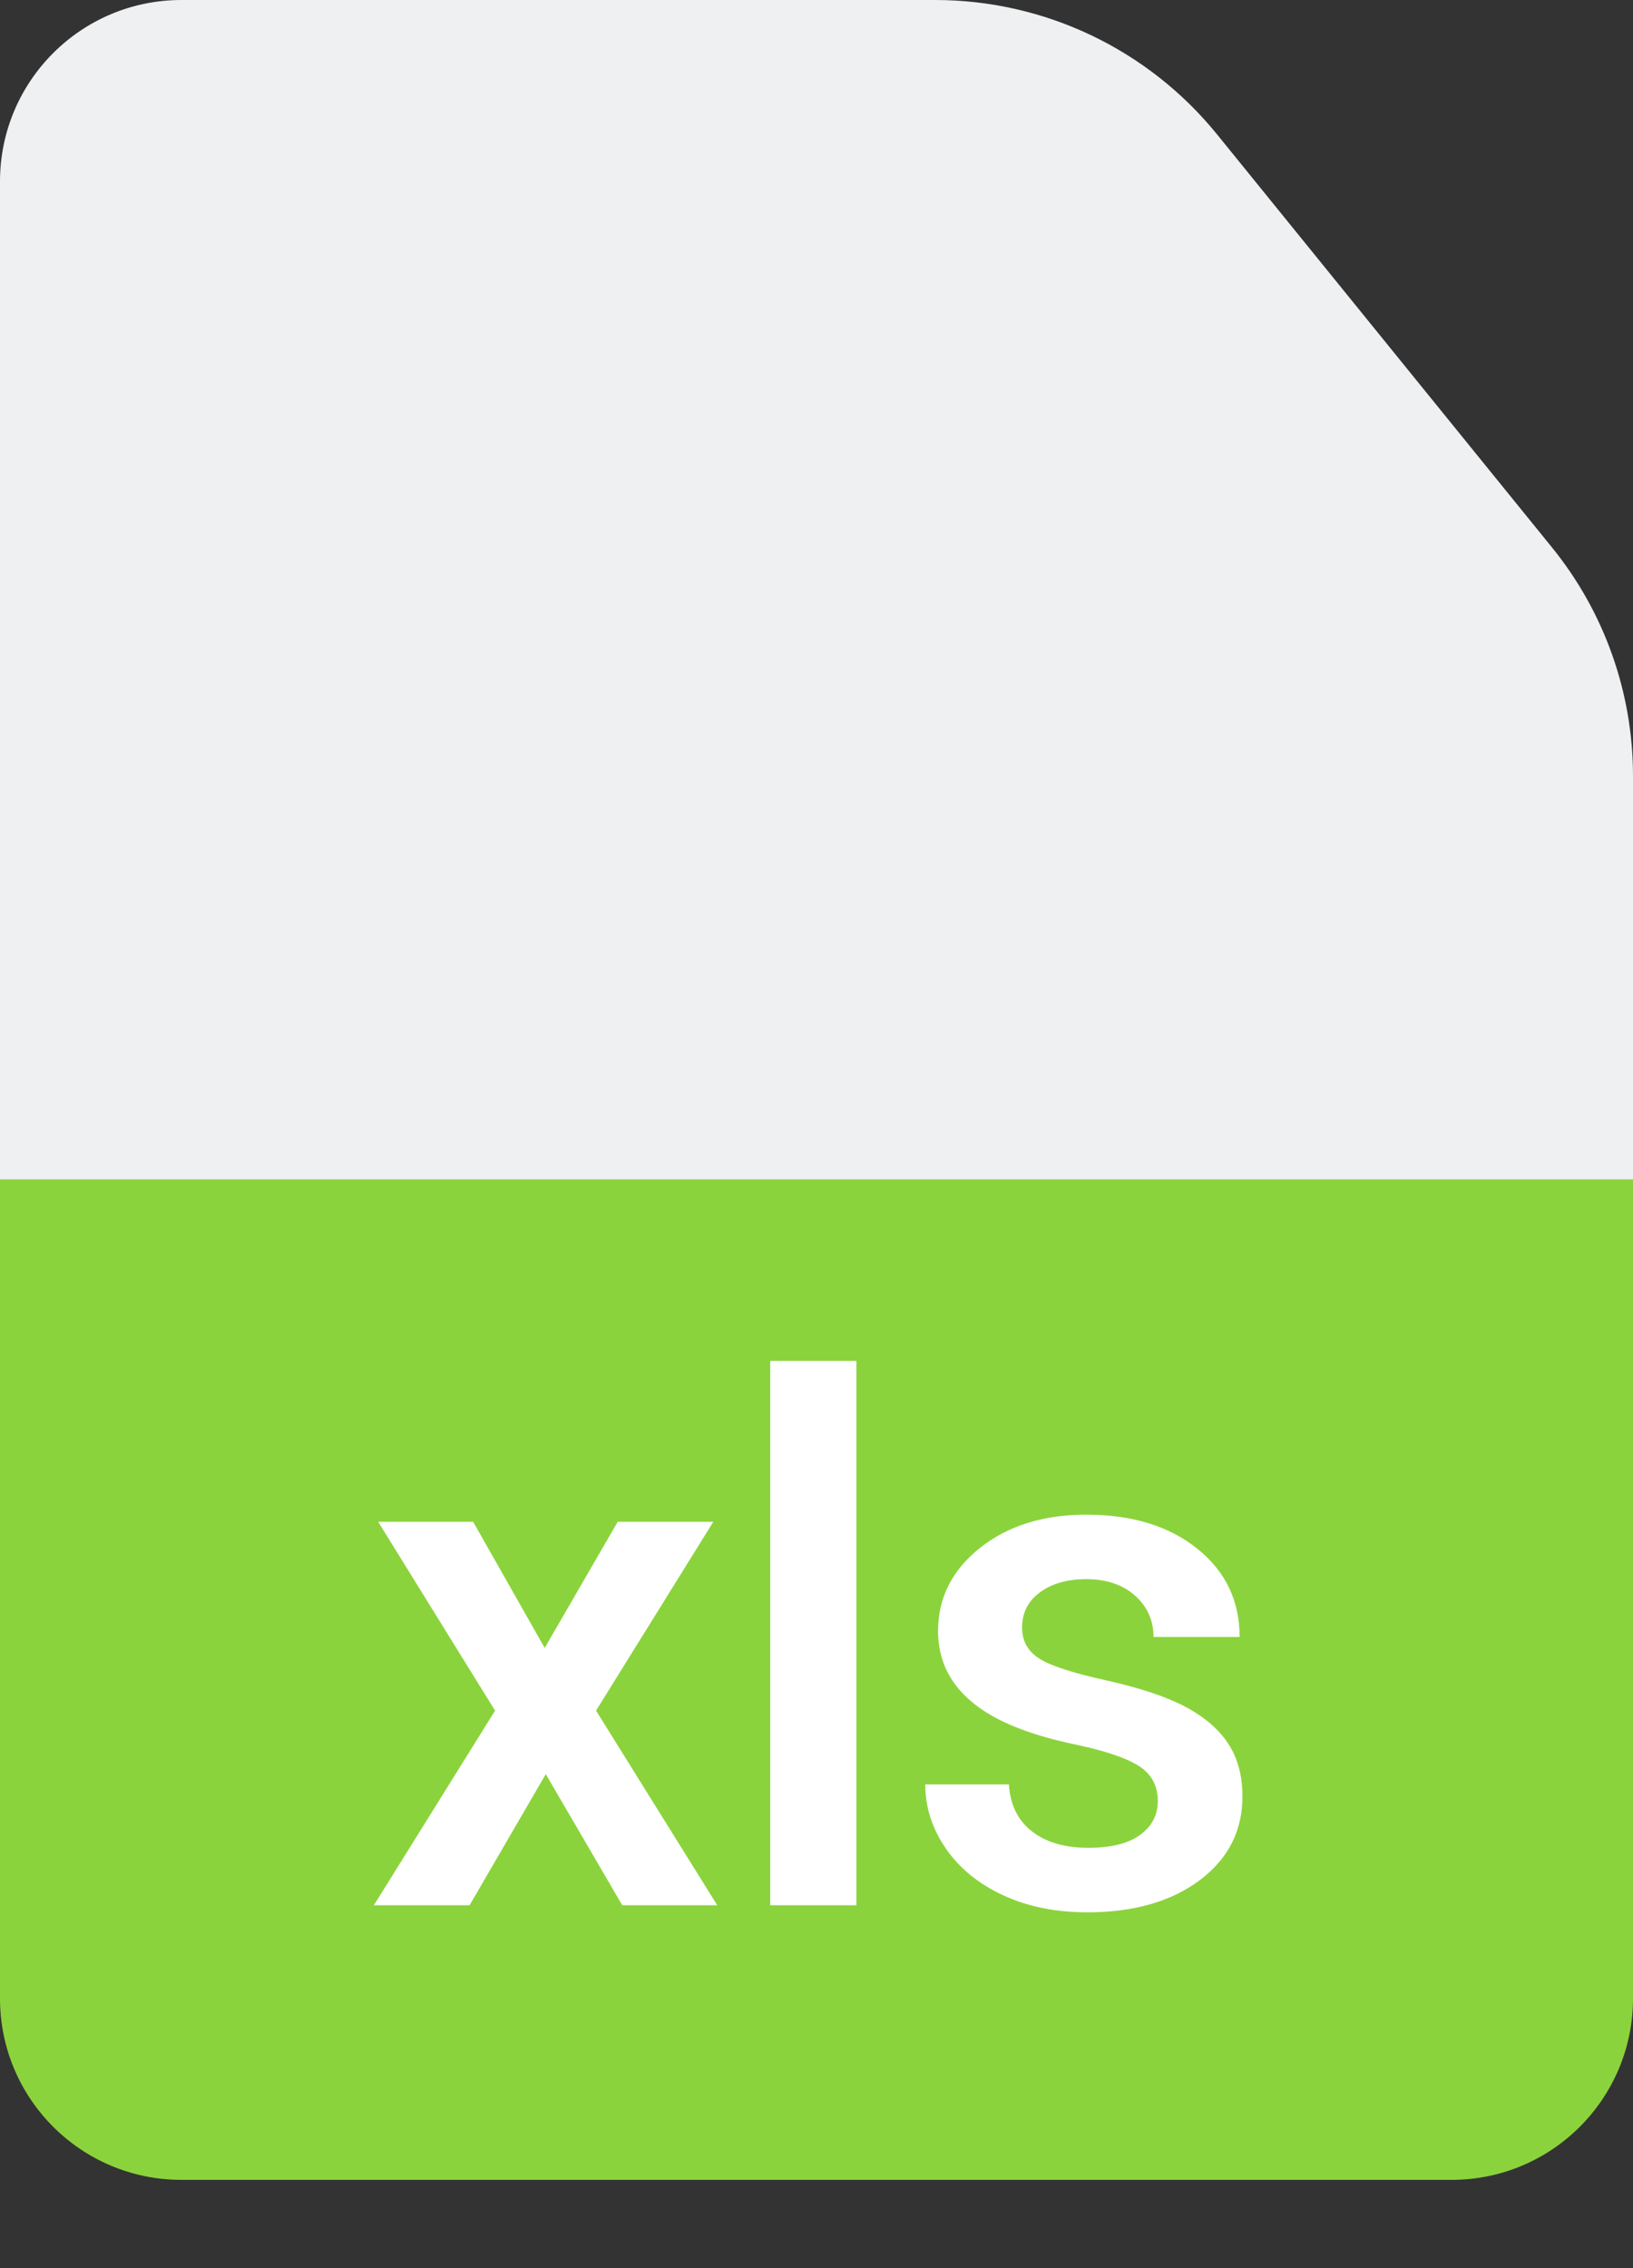 <?xml version="1.0" encoding="UTF-8"?>
<svg width="18px" height="25px" viewBox="0 0 18 25" version="1.1" xmlns="http://www.w3.org/2000/svg" xmlns:xlink="http://www.w3.org/1999/xlink">
    <rect x="0" y="0" width="18" height="25" fill="#333333" stroke="none"/>
    <!-- Generator: Sketch 53.2 (72643) - https://sketchapp.com -->
    <title>xls</title>
    <desc>Created with Sketch.</desc>
    <g id="Page-1" stroke="none" stroke-width="1" fill="none" fill-rule="evenodd">
        <g id="xls" fill-rule="nonzero">
            <path d="M18,21.351 L18,8.553 C18,7.636 17.685,6.746 17.107,6.034 L13.415,1.481 C12.655,0.544 11.514,2.44301764e-15 10.308,2.66453526e-15 L2,1.77635684e-15 C0.895,1.97926296e-15 -1.3527075e-16,0.895 0,2 L0,21.351 C2.09738034e-15,22.456 0.895,23.351 2,23.351 L16,23.351 C17.105,23.351 18,22.456 18,21.351 Z" id="Shape-Copy-12" fill="#EEF0F2"></path>
            <path d="M0,13 L18,13 L18,22.027 C18,23.132 17.105,24.027 16,24.027 L2,24.027 C0.895,24.027 1.3527075e-16,23.132 0,22.027 L0,13 Z" id="Rectangle-path-Copy-12" fill="#8BD33C"></path>
            <path d="M6.004,18.164 L6.809,16.773 L7.863,16.773 L6.57,18.855 L7.906,21 L6.859,21 L6.016,19.555 L5.176,21 L4.121,21 L5.457,18.855 L4.168,16.773 L5.215,16.773 L6.004,18.164 Z M9.44,21 L8.49,21 L8.49,15 L9.44,15 L9.44,21 Z M12.762,19.852 C12.762,19.682 12.692,19.553 12.553,19.465 C12.414,19.376 12.182,19.298 11.86,19.23 C11.537,19.163 11.267,19.077 11.051,18.973 C10.577,18.743 10.34,18.411 10.34,17.977 C10.34,17.612 10.494,17.307 10.801,17.062 C11.108,16.818 11.499,16.695 11.973,16.695 C12.478,16.695 12.886,16.82 13.197,17.07 C13.509,17.32 13.664,17.645 13.664,18.043 L12.715,18.043 C12.715,17.861 12.647,17.709 12.512,17.588 C12.376,17.467 12.197,17.406 11.973,17.406 C11.764,17.406 11.595,17.454 11.463,17.551 C11.332,17.647 11.266,17.776 11.266,17.938 C11.266,18.083 11.327,18.197 11.449,18.277 C11.572,18.358 11.819,18.439 12.192,18.521 C12.564,18.604 12.856,18.701 13.069,18.814 C13.281,18.928 13.438,19.064 13.541,19.223 C13.644,19.382 13.695,19.574 13.695,19.801 C13.695,20.181 13.538,20.489 13.223,20.725 C12.908,20.96 12.495,21.078 11.985,21.078 C11.638,21.078 11.33,21.016 11.059,20.891 C10.788,20.766 10.577,20.594 10.426,20.375 C10.275,20.156 10.199,19.921 10.199,19.668 L11.121,19.668 C11.134,19.892 11.219,20.064 11.375,20.186 C11.531,20.307 11.738,20.367 11.996,20.367 C12.246,20.367 12.436,20.32 12.567,20.225 C12.697,20.13 12.762,20.005 12.762,19.852 Z" fill="#FFFFFF"></path>
        </g>
    </g>
</svg>